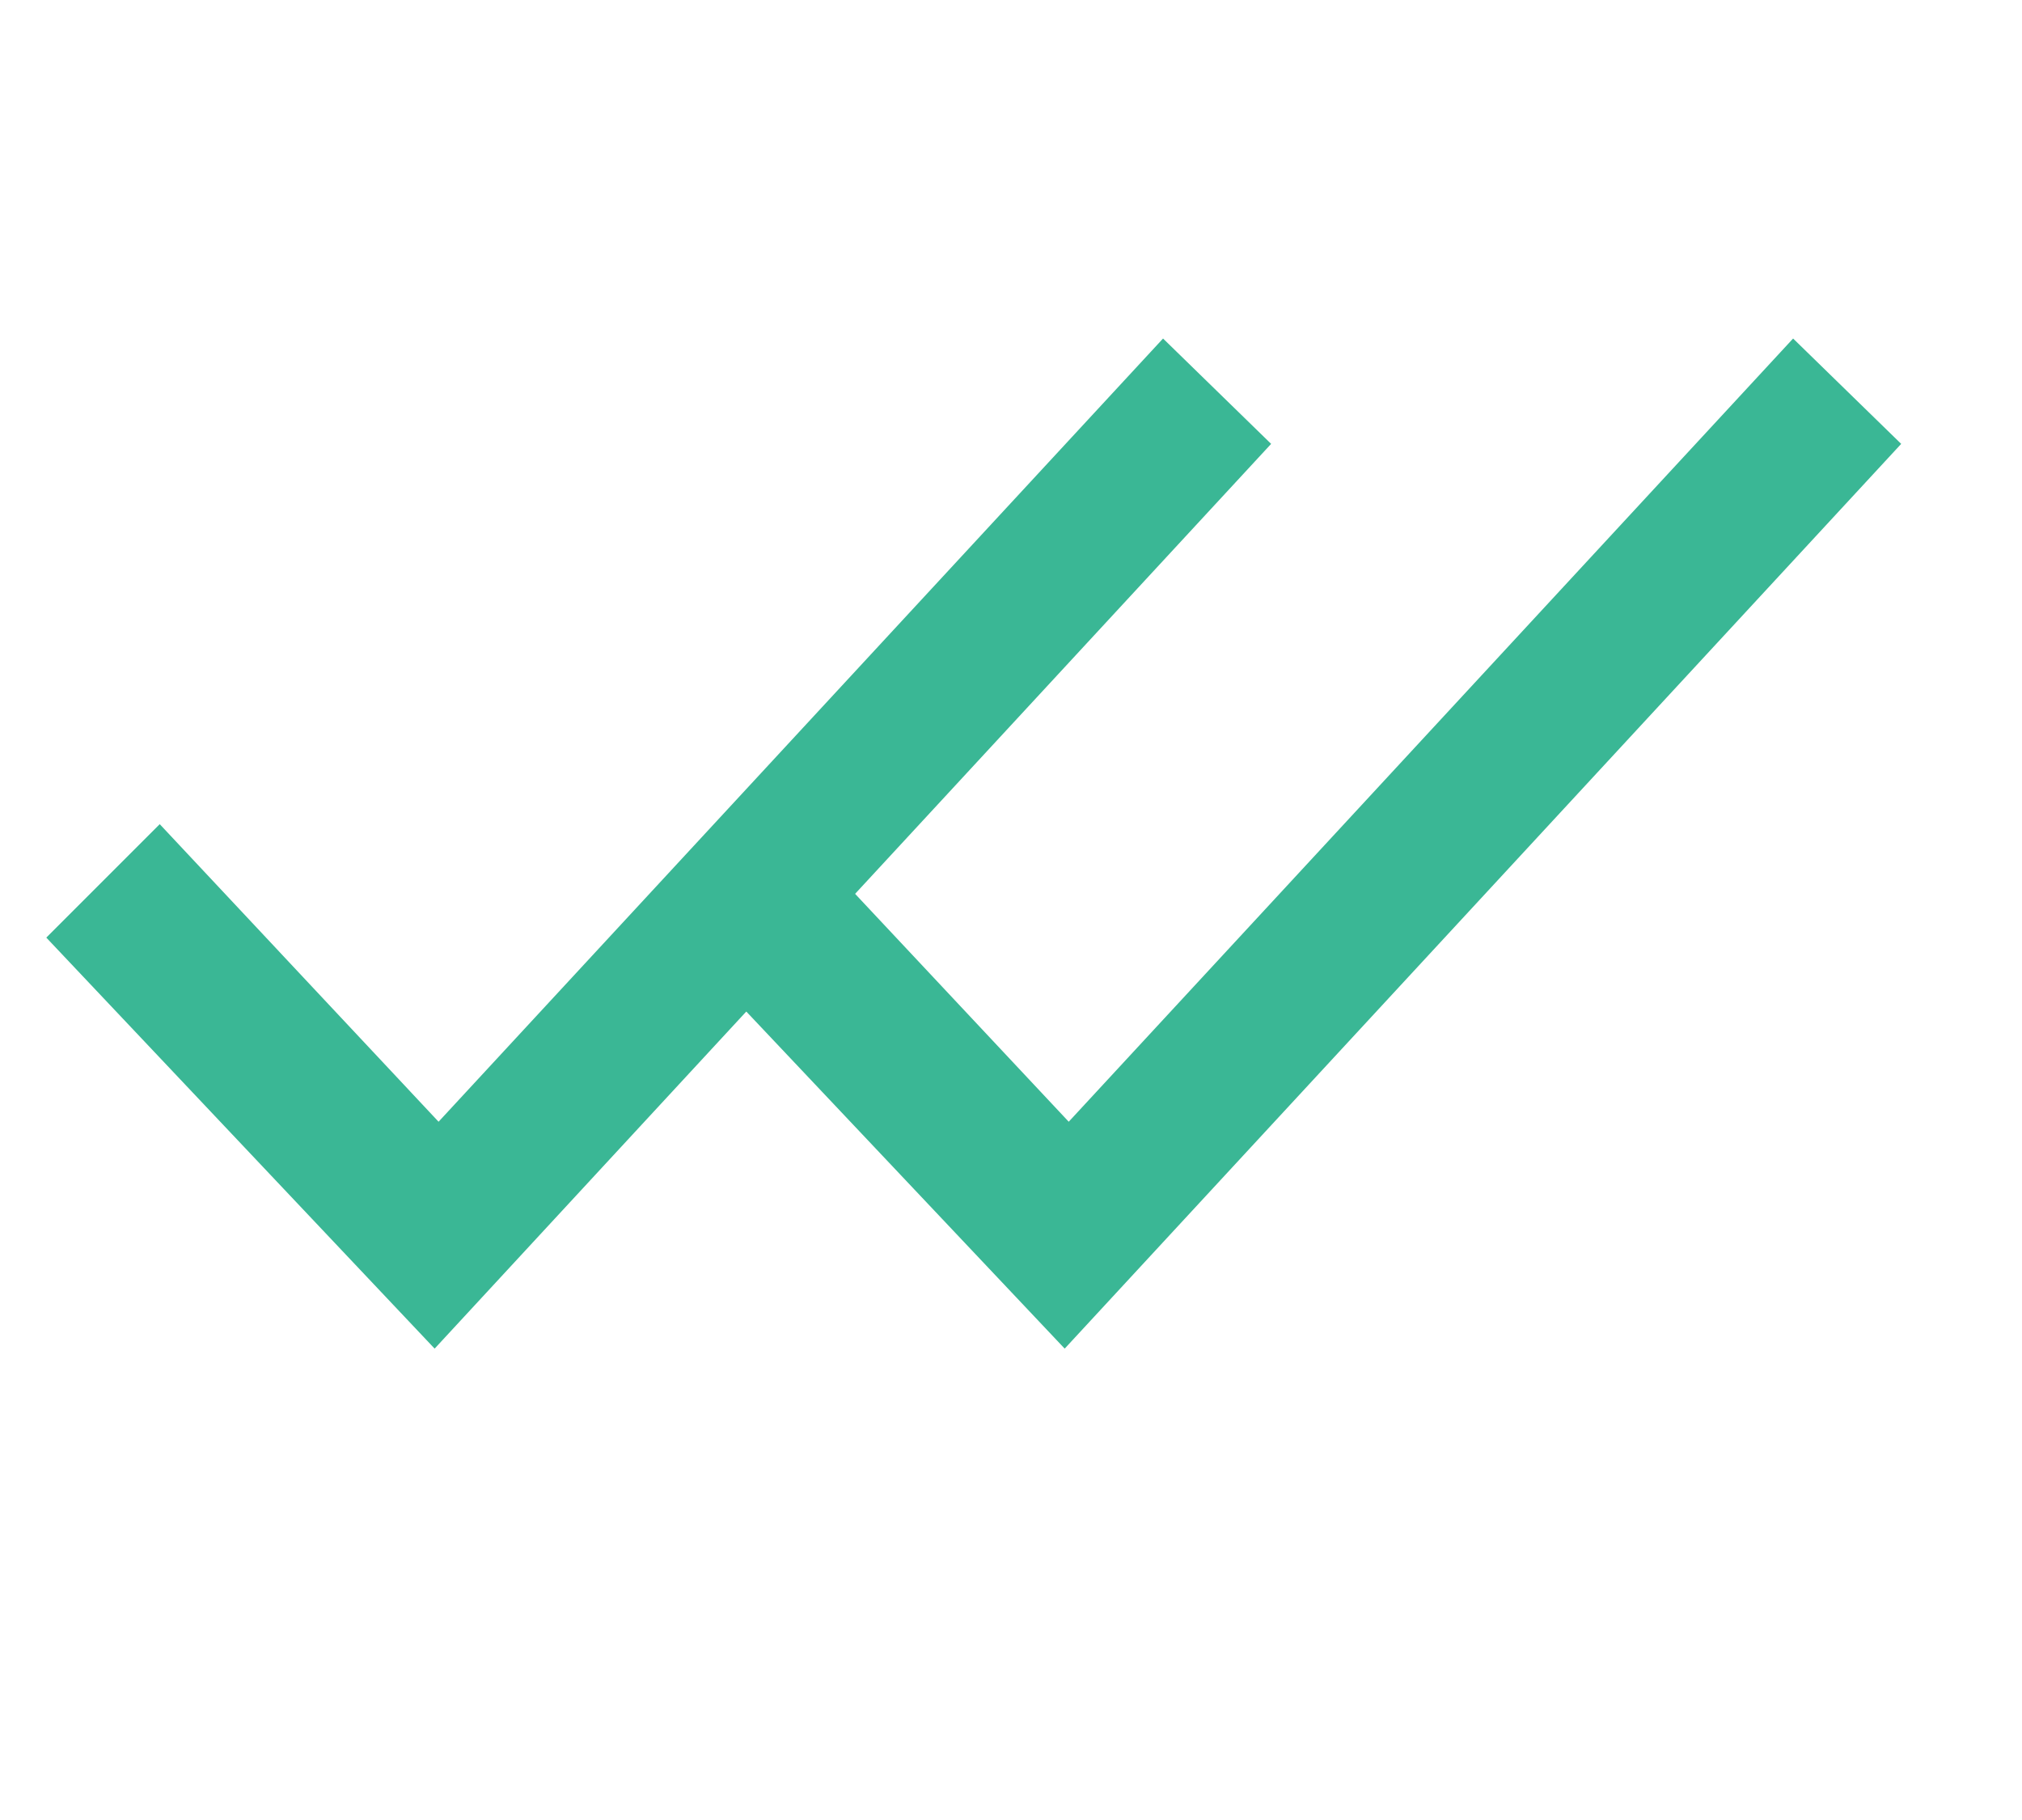 <svg width="20" height="18" viewBox="0 0 20 18" fill="none" xmlns="http://www.w3.org/2000/svg">
<path d="M6.691 9.273L7.812 8.151L10.571 11.094L17.736 3.348L18.805 4.39L10.531 13.338L6.691 9.273Z" fill="#3AB795"/>
<path d="M0.458 9.273L1.58 8.151L4.338 11.094L11.504 3.348L12.573 4.39L4.299 13.338L0.458 9.273Z" fill="#3AB795"/>
</svg>
